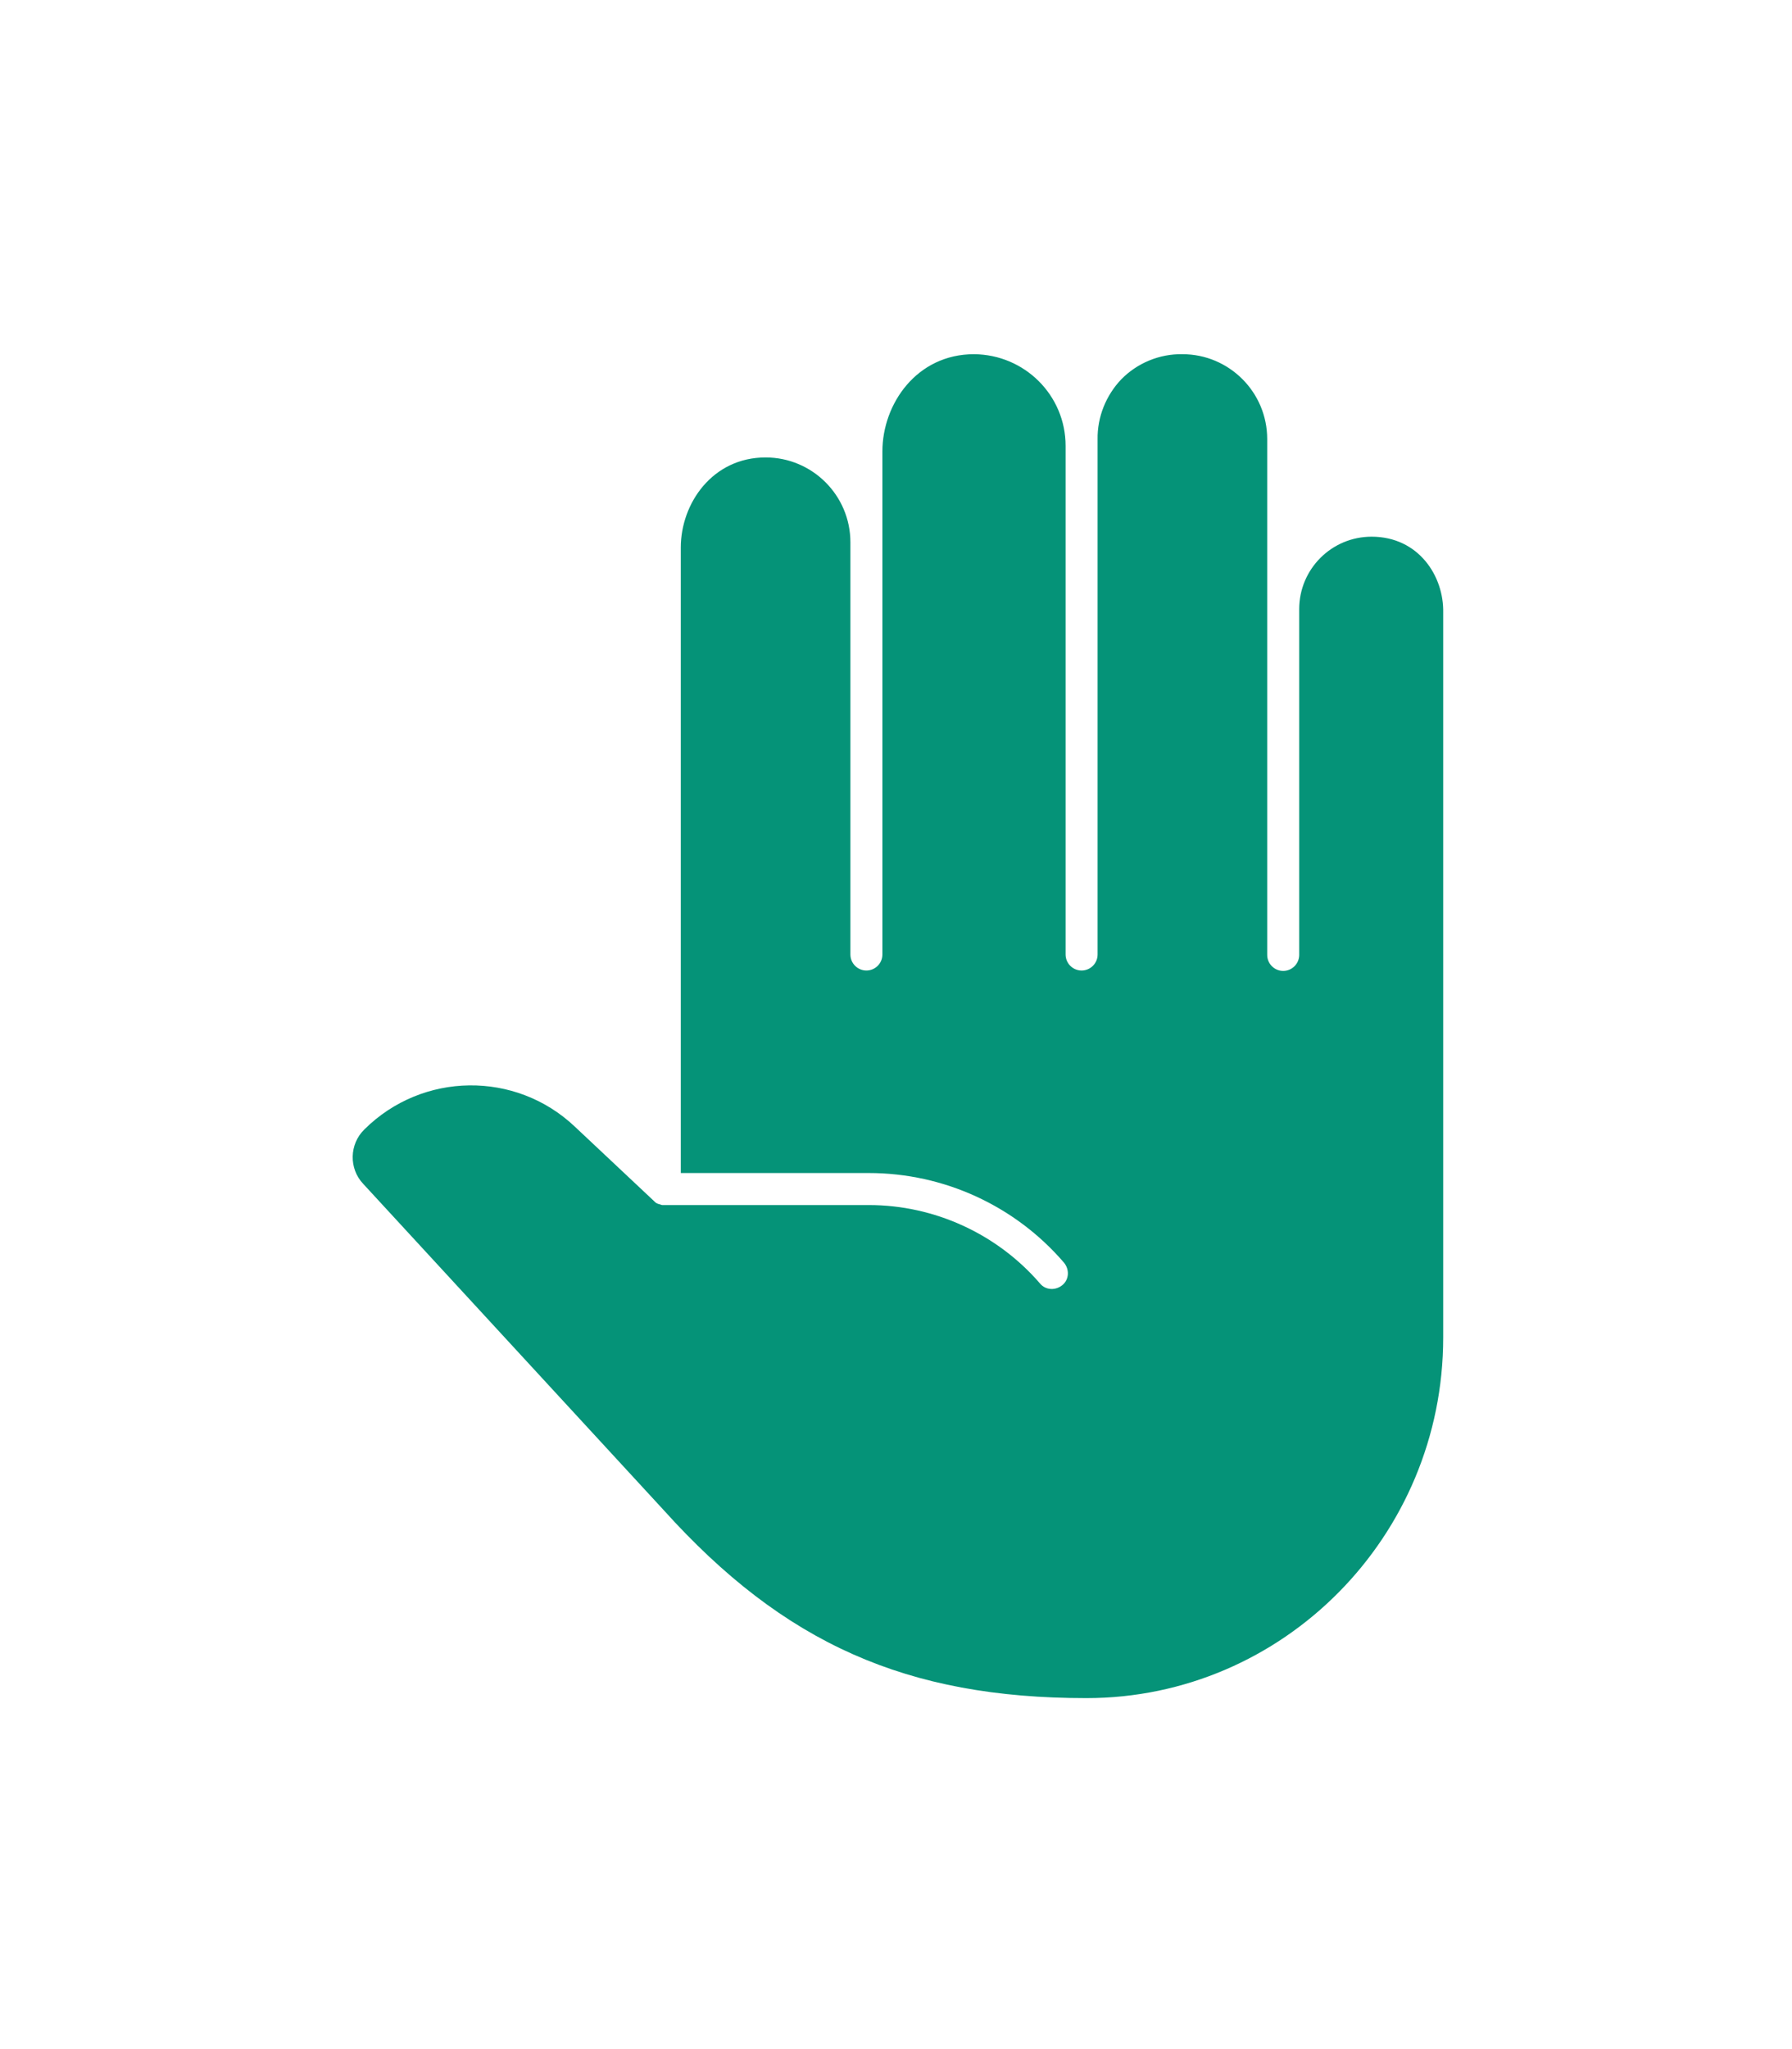 <?xml version="1.0" encoding="utf-8"?>
<!-- Generator: Adobe Illustrator 23.0.3, SVG Export Plug-In . SVG Version: 6.00 Build 0)  -->
<svg version="1.1" id="Capa_1" focusable="false" xmlns="http://www.w3.org/2000/svg" xmlns:xlink="http://www.w3.org/1999/xlink"
	 x="0px" y="0px" viewBox="0 0 448 512" style="enable-background:new 0 0 448 512;" xml:space="preserve">
<style type="text/css">
	.st0{fill:#059378;}
</style>
<path class="st0" d="M342.9,134.1c-10,0-18.1,8.1-18.1,18.1v86.4c0,2.2-1.8,4-4,4s-4-1.8-4-4V109.7c0-11.7-9.5-21.2-21.2-21.2
	c-5.7-0.1-11.3,2.2-15.3,6.3c-3.8,4-6,9.4-5.9,15v128.7c0,2.2-1.8,4-4,4s-4-1.8-4-4V111.4c0-12.6-10.2-22.8-22.9-22.9
	c-14.3,0-22.9,12.4-22.9,24.3v125.7c0,2.2-1.8,4-4,4s-4-1.8-4-4v-103c0-11.7-9.5-21.2-21.2-21.2c-13.3,0-21.2,11.5-21.2,22.5v156.3
	h47c18.8,0,36.6,8.2,48.8,22.4c1.4,1.7,1.3,4.2-0.4,5.6c-1.7,1.4-4.2,1.3-5.6-0.4c-10.7-12.4-26.4-19.6-42.8-19.6h-51
	c-0.2,0-0.4,0-0.5,0h-0.2c-0.3-0.1-0.6-0.2-1-0.3l-0.2-0.1c-0.3-0.1-0.5-0.3-0.7-0.5l-0.1-0.1l-19.8-18.6
	c-14.8-14-38.1-13.7-52.6,0.7c-3.8,3.7-3.9,9.8-0.3,13.6l75.1,81.5c30.1,33.4,60.8,47,105.7,47c49.2,0,89.2-40.4,89.2-90.1V153.1
	C361,143.9,354.6,134.1,342.9,134.1z"/>
</svg>
